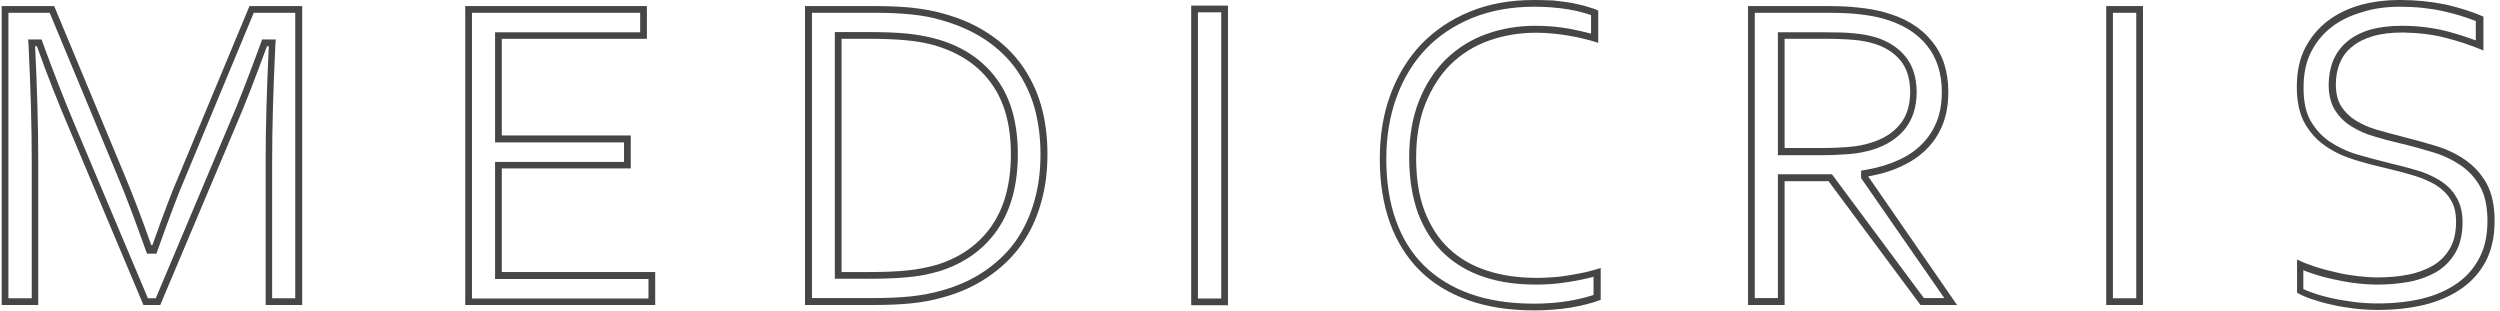 <svg width="354" height="44" viewBox="0 0 354 44" fill="none" xmlns="http://www.w3.org/2000/svg">
<path d="M41.808 1.81V42.236H38.537V22.706C38.537 18.006 38.696 12.575 38.982 6.574L39.045 5.589H38.029H37.775H37.108L36.886 6.224C35.234 10.733 33.805 14.449 32.472 17.529L22.056 42.236H20.944L10.528 17.529C9.004 13.909 7.543 10.13 6.114 6.224L5.892 5.589H5.225H4.971H3.986L4.05 6.574C4.336 12.48 4.495 17.91 4.495 22.706V42.236H1.192V1.81H7.035L16.752 25.183C17.832 27.755 19.039 30.962 20.5 35.059L20.817 35.916H22.151L22.468 35.027C24.056 30.581 25.263 27.374 26.216 25.183L35.933 1.81H41.808ZM42.761 0.857H35.33L25.358 24.802C24.342 27.12 23.104 30.422 21.579 34.709H21.421C20.055 30.835 18.785 27.532 17.642 24.802L7.67 0.857H0.239V43.188H5.415V22.706C5.415 17.815 5.257 12.448 4.971 6.542H5.225C6.686 10.638 8.178 14.417 9.671 17.91L20.309 43.188H22.691L33.361 17.91C34.758 14.671 36.219 10.861 37.807 6.542H38.061C37.775 12.544 37.616 17.942 37.616 22.706V43.188H42.792V0.857H42.761Z" fill="#464646"/>
<path d="M90.649 1.81V4.573H71.055H70.103V5.526V19.212V20.165H71.055H88.362V22.928H71.055H70.103V23.881V38.552V39.505H71.055H91.824V42.267H66.832V1.81H90.649ZM91.601 0.857H65.879V43.188H92.776V38.52H71.055V23.849H89.315V19.181H71.055V5.494H91.601V0.857Z" fill="#464646"/>
<path d="M123.675 1.81C125.612 1.81 127.39 1.874 128.915 2.032C130.598 2.191 132.058 2.477 133.329 2.858C135.679 3.525 137.743 4.446 139.521 5.621C141.268 6.796 142.728 8.193 143.872 9.781C145.015 11.4 145.904 13.242 146.476 15.211C147.047 17.307 147.333 19.466 147.333 21.816C147.333 24.23 147.047 26.485 146.444 28.517C145.872 30.581 144.983 32.455 143.84 34.106C142.697 35.725 141.204 37.155 139.458 38.361C137.679 39.568 135.615 40.521 133.265 41.156C131.836 41.569 130.344 41.823 128.851 41.981C127.263 42.14 125.485 42.204 123.611 42.204H114.974V1.81H123.675ZM118.213 39.473H119.165H123.103C125.072 39.473 126.914 39.409 128.534 39.251C130.058 39.123 131.55 38.838 133.043 38.393C136.568 37.282 139.331 35.313 141.268 32.486C143.173 29.692 144.126 26.104 144.126 21.816C144.126 17.561 143.173 14.036 141.268 11.369C139.362 8.669 136.6 6.732 133.075 5.653C131.709 5.24 130.248 4.954 128.534 4.763C126.914 4.605 125.072 4.541 123.103 4.541H119.165H118.213V5.494V38.488V39.473ZM123.675 0.857H113.989V43.188H123.58C125.517 43.188 127.295 43.125 128.915 42.966C130.566 42.807 132.09 42.521 133.519 42.108C135.996 41.442 138.156 40.425 139.997 39.155C141.839 37.885 143.395 36.392 144.634 34.646C145.872 32.899 146.793 30.93 147.397 28.771C148.032 26.612 148.318 24.293 148.318 21.816C148.318 19.371 148.032 17.085 147.428 14.957C146.825 12.861 145.904 10.956 144.697 9.241C143.491 7.558 141.966 6.065 140.093 4.827C138.251 3.588 136.091 2.604 133.614 1.937C132.217 1.524 130.661 1.27 129.042 1.08C127.359 0.921 125.58 0.857 123.675 0.857ZM119.165 38.52V5.494H123.103C125.072 5.494 126.85 5.557 128.438 5.716C130.026 5.875 131.455 6.129 132.725 6.542C136.06 7.59 138.664 9.368 140.442 11.909C142.252 14.449 143.141 17.752 143.141 21.816C143.141 25.945 142.252 29.311 140.442 31.947C138.664 34.551 136.06 36.424 132.725 37.472C131.423 37.853 130.026 38.139 128.438 38.298C126.85 38.457 125.072 38.52 123.103 38.52H119.165Z" fill="#464646"/>
<path d="M172.928 1.747V42.267H169.626V1.747H172.928ZM173.881 0.794H168.673V43.22H173.881V0.794Z" fill="#464646"/>
<path d="M217.197 0.953C218.181 0.953 219.007 0.984 219.737 1.048C220.563 1.111 221.388 1.207 222.119 1.334C222.881 1.461 223.579 1.62 224.246 1.81C224.659 1.937 225.009 2.032 225.294 2.128V4.763C224.31 4.509 223.262 4.255 222.214 4.065C220.594 3.779 219.007 3.652 217.451 3.652C214.974 3.652 212.624 4.033 210.464 4.827C208.305 5.589 206.399 6.796 204.748 8.384C203.16 9.971 201.858 11.94 200.937 14.258C200.017 16.577 199.54 19.276 199.54 22.293C199.54 25.31 199.985 27.977 200.81 30.232C201.668 32.486 202.906 34.423 204.494 35.916C206.114 37.44 208.051 38.552 210.242 39.25C212.433 39.981 214.847 40.298 217.578 40.298C218.371 40.298 219.134 40.267 219.896 40.203C220.721 40.14 221.547 40.013 222.373 39.886C223.198 39.758 223.961 39.6 224.786 39.409C225.072 39.346 225.358 39.282 225.644 39.187V41.759C224.627 42.108 223.452 42.394 222.119 42.617C220.594 42.871 218.943 42.998 217.197 42.998C213.767 42.998 210.718 42.521 208.146 41.6C205.574 40.679 203.383 39.314 201.636 37.599C199.889 35.884 198.556 33.725 197.667 31.216C196.746 28.676 196.301 25.754 196.301 22.515C196.301 19.339 196.777 16.418 197.762 13.75C198.715 11.115 200.112 8.828 201.89 6.955C203.7 5.049 205.923 3.588 208.464 2.54C211.068 1.493 213.989 0.953 217.197 0.953ZM217.197 0C213.83 0 210.814 0.54 208.114 1.651C205.415 2.763 203.129 4.319 201.223 6.288C199.35 8.288 197.889 10.67 196.873 13.433C195.856 16.196 195.38 19.212 195.38 22.515C195.38 25.849 195.856 28.866 196.809 31.534C197.762 34.169 199.159 36.424 201.001 38.266C202.843 40.108 205.129 41.505 207.86 42.49C210.591 43.474 213.703 43.95 217.26 43.95C218.975 43.95 220.69 43.823 222.341 43.569C223.992 43.283 225.421 42.934 226.66 42.458V37.949C226.056 38.139 225.39 38.33 224.627 38.52C223.865 38.679 223.071 38.838 222.277 38.965C221.484 39.092 220.69 39.219 219.896 39.25C219.102 39.314 218.371 39.346 217.641 39.346C215.069 39.346 212.719 39.028 210.591 38.33C208.495 37.663 206.685 36.615 205.193 35.217C203.7 33.82 202.557 32.042 201.731 29.914C200.906 27.755 200.525 25.246 200.525 22.325C200.525 19.403 200.969 16.831 201.858 14.639C202.748 12.448 203.923 10.575 205.447 9.082C206.971 7.621 208.749 6.478 210.845 5.748C212.909 5.017 215.132 4.636 217.514 4.636C219.07 4.636 220.594 4.795 222.119 5.049C223.643 5.303 225.04 5.653 226.311 6.065V1.493C225.834 1.27 225.231 1.08 224.564 0.889C223.897 0.699 223.135 0.54 222.373 0.381C221.579 0.254 220.753 0.159 219.896 0.064C218.975 0.032 218.086 0 217.197 0Z" fill="#464646"/>
<path d="M258.511 1.81C260.416 1.81 261.941 1.874 263.147 2.001C264.418 2.128 265.561 2.35 266.545 2.604C269.308 3.366 271.404 4.636 272.833 6.415C274.23 8.13 274.961 10.352 274.961 13.02C274.961 14.639 274.707 16.037 274.23 17.244C273.722 18.482 273.024 19.53 272.103 20.451C271.213 21.34 270.102 22.102 268.8 22.674C267.498 23.277 266.005 23.722 264.418 24.008L263.528 24.166V25.214L263.814 25.627L275.31 42.204H272.42L259.686 25.055L259.4 24.674H258.924H252.7H251.747V25.627V42.204H248.476V1.81H258.511ZM251.747 21.975H252.7H257.781C259.273 21.975 260.67 21.912 261.909 21.816C263.052 21.721 264.132 21.499 265.116 21.213C267.085 20.61 268.641 19.625 269.721 18.291C270.832 16.926 271.404 15.148 271.404 12.957C271.372 10.924 270.832 9.241 269.784 7.971C268.768 6.732 267.339 5.811 265.561 5.272C264.672 5.017 263.687 4.827 262.639 4.732C261.528 4.605 260.131 4.573 258.511 4.573H252.7H251.747V5.526V21.023V21.975ZM258.511 0.857H247.523V43.188H252.7V25.659H258.924L271.944 43.188H277.12L264.608 25.087L264.545 24.96H264.608C266.291 24.674 267.847 24.198 269.213 23.563C270.578 22.928 271.785 22.134 272.769 21.149C273.786 20.133 274.548 18.99 275.088 17.625C275.628 16.259 275.882 14.735 275.882 13.02C275.882 10.13 275.119 7.717 273.532 5.811C271.976 3.874 269.721 2.509 266.768 1.715C265.72 1.429 264.513 1.207 263.211 1.08C261.941 0.921 260.385 0.857 258.511 0.857ZM252.7 21.023V5.494H258.543C260.162 5.494 261.496 5.557 262.576 5.653C263.624 5.748 264.545 5.938 265.307 6.161C266.895 6.637 268.165 7.431 269.086 8.542C270.007 9.654 270.451 11.115 270.483 12.925C270.483 14.862 270.007 16.45 269.022 17.625C268.038 18.831 266.672 19.689 264.862 20.229C263.973 20.514 262.957 20.705 261.845 20.8C260.734 20.895 259.368 20.959 257.781 20.959H252.7V21.023Z" fill="#464646"/>
<path d="M302.493 1.81V42.236H299.19V1.81H302.493ZM303.446 0.857H298.238V43.188H303.446V0.857Z" fill="#464646"/>
<path d="M339.87 0.953C342.093 0.953 344.125 1.175 345.967 1.588C347.586 1.937 349.143 2.413 350.572 2.985V5.716C349.174 5.208 347.777 4.763 346.316 4.382C344.379 3.906 342.283 3.652 340.092 3.652C338.409 3.652 336.885 3.842 335.646 4.192C334.344 4.573 333.233 5.144 332.375 5.875C331.486 6.605 330.819 7.526 330.375 8.574C329.962 9.59 329.74 10.765 329.74 12.004C329.74 13.401 330.025 14.608 330.629 15.592C331.232 16.545 331.994 17.307 332.979 17.91C333.963 18.514 335.011 18.99 336.154 19.308C337.298 19.657 338.473 19.974 339.711 20.26C341.331 20.641 342.95 21.086 344.506 21.562C345.999 22.007 347.301 22.642 348.476 23.436C349.619 24.23 350.508 25.214 351.207 26.453C351.874 27.66 352.223 29.279 352.223 31.28C352.223 33.312 351.842 35.09 351.08 36.519C350.318 37.98 349.301 39.155 347.936 40.108C346.539 41.092 344.951 41.791 343.045 42.267C341.108 42.744 338.981 42.966 336.694 42.966C335.583 42.966 334.503 42.902 333.455 42.775C332.28 42.617 331.232 42.458 330.248 42.236C329.327 42.045 328.438 41.791 327.517 41.473C327.009 41.315 326.564 41.124 326.151 40.934V38.266C326.532 38.425 326.977 38.584 327.453 38.742C328.501 39.092 329.486 39.346 330.502 39.568C331.518 39.79 332.534 39.981 333.646 40.108C334.694 40.235 335.71 40.298 336.662 40.298C338.155 40.298 339.647 40.171 341.076 39.917C342.474 39.663 343.776 39.187 344.919 38.552C346.062 37.885 346.983 36.964 347.682 35.789C348.349 34.614 348.698 33.185 348.698 31.47C348.698 30.009 348.38 28.803 347.777 27.85C347.237 26.929 346.443 26.135 345.395 25.5C344.474 24.928 343.395 24.452 342.188 24.103C340.981 23.753 339.806 23.436 338.568 23.15C336.789 22.706 335.233 22.293 333.804 21.88C332.312 21.435 331.01 20.8 329.867 20.038C328.755 19.276 327.866 18.291 327.167 17.085C326.5 15.91 326.183 14.354 326.183 12.448C326.183 10.448 326.532 8.733 327.263 7.336C327.993 5.907 328.977 4.732 330.184 3.811C331.423 2.858 332.852 2.191 334.503 1.715C336.154 1.175 337.964 0.953 339.87 0.953ZM339.87 0C337.869 0 336.027 0.222 334.249 0.699C332.502 1.207 330.946 1.937 329.613 2.953C328.279 3.97 327.199 5.271 326.405 6.796C325.611 8.32 325.23 10.194 325.23 12.353C325.23 14.417 325.611 16.132 326.342 17.434C327.104 18.768 328.088 19.879 329.327 20.705C330.565 21.562 331.963 22.198 333.55 22.674C335.106 23.15 336.726 23.563 338.377 23.944C339.616 24.23 340.791 24.547 341.934 24.897C343.045 25.246 344.062 25.691 344.919 26.199C345.776 26.739 346.475 27.405 346.983 28.231C347.523 29.057 347.777 30.105 347.777 31.375C347.777 32.931 347.491 34.201 346.888 35.217C346.284 36.234 345.491 37.028 344.474 37.631C343.458 38.203 342.283 38.647 340.949 38.901C339.616 39.155 338.187 39.282 336.726 39.282C335.837 39.282 334.852 39.219 333.804 39.092C332.756 38.965 331.74 38.806 330.756 38.552C329.74 38.33 328.755 38.075 327.802 37.758C326.85 37.44 325.992 37.123 325.262 36.742V41.442C325.738 41.727 326.405 42.045 327.263 42.331C328.12 42.617 329.041 42.902 330.089 43.125C331.137 43.379 332.217 43.538 333.392 43.696C334.535 43.823 335.646 43.887 336.758 43.887C339.139 43.887 341.331 43.633 343.331 43.156C345.332 42.648 347.078 41.886 348.539 40.87C350 39.854 351.175 38.552 352.001 36.964C352.826 35.376 353.239 33.471 353.239 31.28C353.239 29.12 352.858 27.342 352.096 25.976C351.334 24.611 350.317 23.5 349.079 22.642C347.841 21.785 346.443 21.118 344.855 20.641C343.268 20.165 341.648 19.721 340.029 19.308C338.822 18.99 337.647 18.704 336.504 18.355C335.392 18.037 334.408 17.561 333.55 17.053C332.693 16.513 332.026 15.846 331.518 15.052C331.01 14.227 330.756 13.21 330.756 11.972C330.756 10.861 330.946 9.813 331.327 8.923C331.708 8.003 332.28 7.209 333.074 6.605C333.868 5.938 334.852 5.462 336.027 5.113C337.234 4.763 338.631 4.605 340.219 4.605C342.347 4.636 344.347 4.859 346.221 5.335C348.095 5.811 349.905 6.415 351.651 7.145V2.35C350.032 1.651 348.253 1.08 346.284 0.635C344.22 0.222 342.124 0 339.87 0Z" fill="#464646"/>
</svg>
